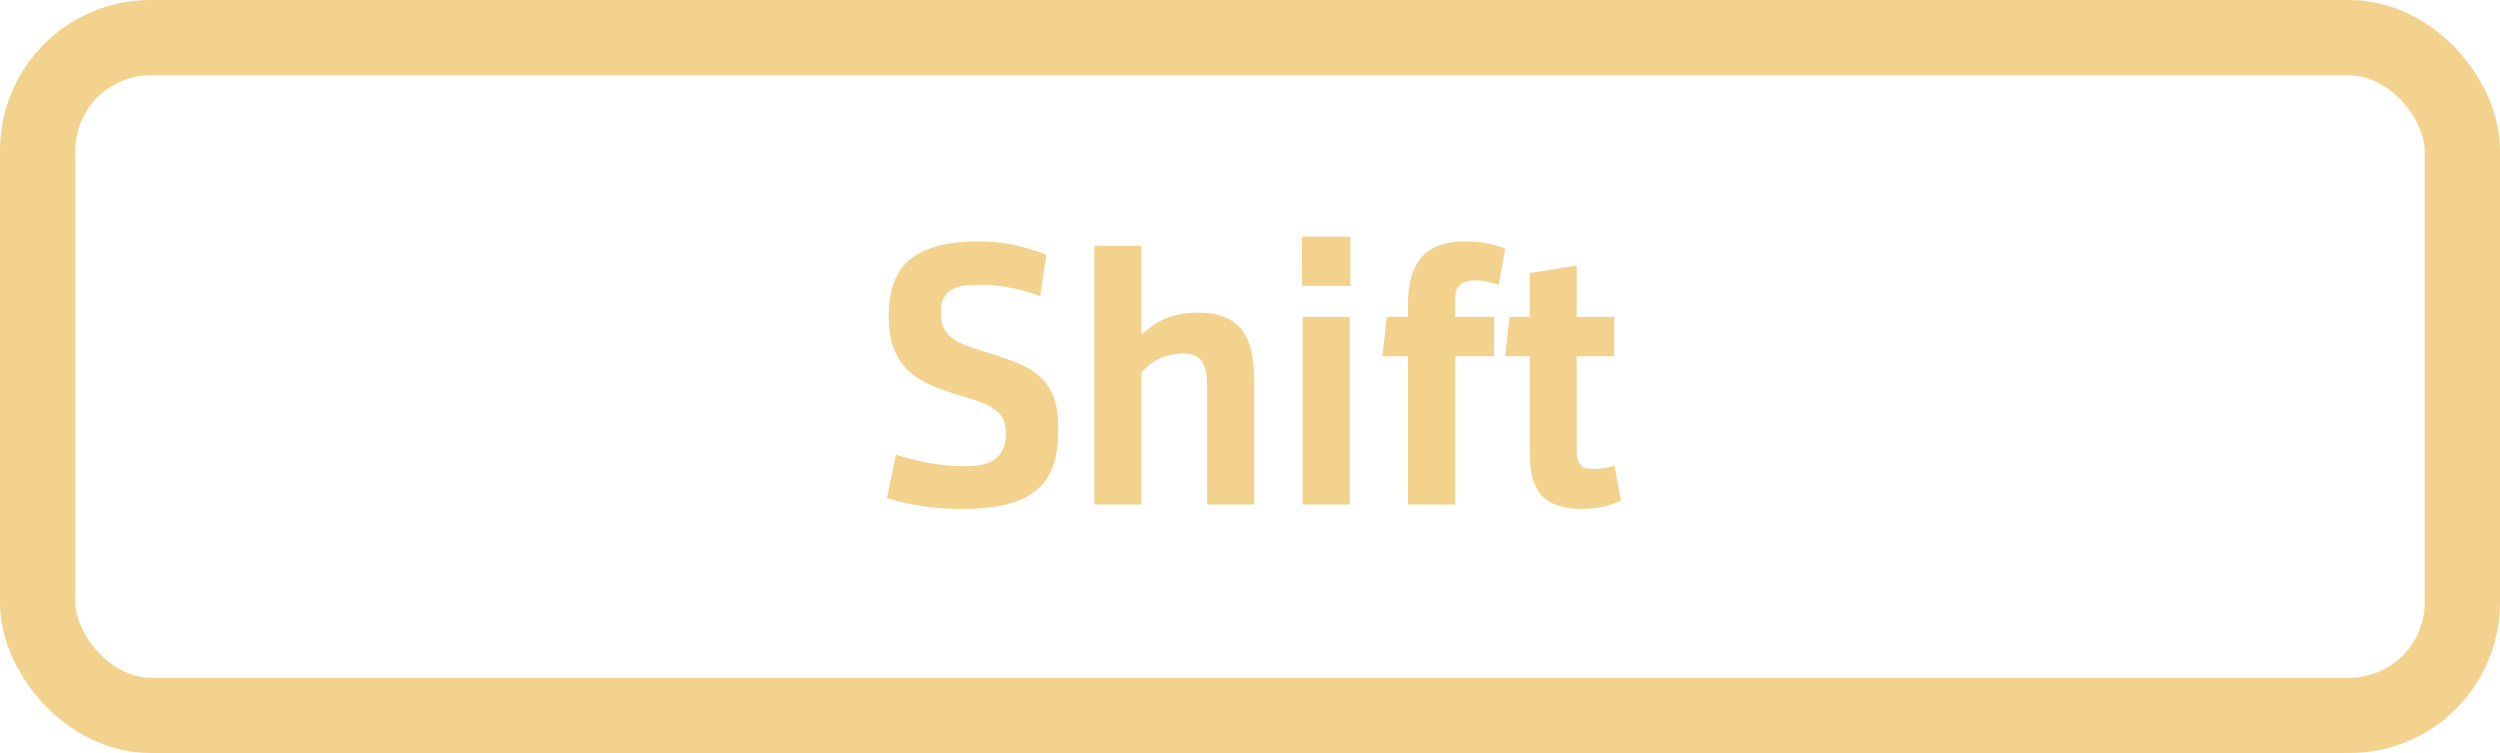 <svg width="332" height="100" viewBox="0 0 332 100" fill="none" xmlns="http://www.w3.org/2000/svg">
<rect x="5" y="5" width="322" height="90" rx="15" stroke="#F3D28D" stroke-width="10"/>
<path d="M117.789 66.133L118.984 60.367C120.297 60.82 121.766 61.195 123.391 61.492C125.031 61.773 126.602 61.914 128.102 61.914C128.898 61.914 129.633 61.852 130.305 61.727C130.992 61.602 131.57 61.383 132.039 61.07C132.523 60.742 132.898 60.289 133.164 59.711C133.445 59.133 133.586 58.414 133.586 57.555C133.586 56.883 133.484 56.305 133.281 55.82C133.094 55.336 132.773 54.914 132.32 54.555C131.883 54.18 131.297 53.844 130.562 53.547C129.828 53.234 128.898 52.922 127.773 52.609C126.211 52.156 124.82 51.664 123.602 51.133C122.383 50.602 121.367 49.938 120.555 49.141C119.742 48.344 119.117 47.383 118.68 46.258C118.242 45.117 118.023 43.711 118.023 42.039C118.023 38.398 119.016 35.828 121 34.328C122.984 32.812 125.93 32.055 129.836 32.055C131.492 32.055 133.039 32.203 134.477 32.5C135.93 32.781 137.422 33.227 138.953 33.836L138.133 39.344C136.945 38.859 135.648 38.484 134.242 38.219C132.836 37.953 131.414 37.82 129.977 37.82C129.242 37.82 128.57 37.859 127.961 37.938C127.352 38.016 126.82 38.195 126.367 38.477C125.93 38.742 125.578 39.117 125.312 39.602C125.062 40.07 124.938 40.711 124.938 41.523C124.938 42.32 125.062 42.992 125.312 43.539C125.578 44.07 125.969 44.531 126.484 44.922C127 45.297 127.633 45.633 128.383 45.93C129.133 46.211 130.016 46.5 131.031 46.797C132.797 47.312 134.289 47.844 135.508 48.391C136.727 48.922 137.703 49.57 138.438 50.336C139.172 51.102 139.703 52.016 140.031 53.078C140.375 54.141 140.547 55.453 140.547 57.016C140.547 58.938 140.312 60.562 139.844 61.891C139.375 63.219 138.617 64.305 137.57 65.148C136.539 65.992 135.219 66.609 133.609 67C132 67.391 130.039 67.586 127.727 67.586C125.742 67.586 123.938 67.453 122.312 67.188C120.703 66.938 119.195 66.586 117.789 66.133ZM145.328 67V32.641H151.586V44.289H151.82C152.711 43.398 153.742 42.719 154.914 42.25C156.086 41.766 157.469 41.523 159.062 41.523C160.5 41.523 161.695 41.727 162.648 42.133C163.617 42.523 164.391 43.102 164.969 43.867C165.547 44.633 165.953 45.578 166.188 46.703C166.438 47.812 166.562 49.094 166.562 50.547V67H160.305V51.391C160.305 49.688 160.055 48.523 159.555 47.898C159.07 47.258 158.25 46.938 157.094 46.938C156.141 46.938 155.195 47.125 154.258 47.5C153.336 47.859 152.445 48.516 151.586 49.469V67H145.328ZM172.891 37.961V31.422H179.336V37.961H172.891ZM172.984 67V42.086H179.242V67H172.984ZM183.578 47.312L184.164 42.086H186.977V40.305C186.977 37.617 187.578 35.57 188.781 34.164C189.984 32.758 191.977 32.055 194.758 32.055C195.742 32.055 196.68 32.148 197.57 32.336C198.477 32.508 199.25 32.75 199.891 33.062L199.023 37.82C198.539 37.664 198.039 37.531 197.523 37.422C197.023 37.297 196.484 37.234 195.906 37.234C195.297 37.234 194.812 37.32 194.453 37.492C194.109 37.648 193.844 37.852 193.656 38.102C193.469 38.352 193.352 38.648 193.305 38.992C193.258 39.32 193.234 39.68 193.234 40.07V42.086H198.414V47.312H193.234V67H186.977V47.312H183.578ZM199.891 47.312L200.453 42.086H203.148V36.273L209.383 35.266V42.086H214.375V47.312H209.383V59.57C209.383 60.18 209.43 60.664 209.523 61.023C209.633 61.367 209.781 61.633 209.969 61.82C210.156 62.008 210.383 62.133 210.648 62.195C210.93 62.258 211.266 62.289 211.656 62.289C212.641 62.289 213.547 62.133 214.375 61.82L215.289 66.461C214.523 66.852 213.695 67.133 212.805 67.305C211.93 67.492 211.031 67.586 210.109 67.586C207.641 67.586 205.859 67.008 204.766 65.852C203.688 64.695 203.148 62.758 203.148 60.039V47.312H199.891Z" fill="#F3D28D"/>
</svg>
